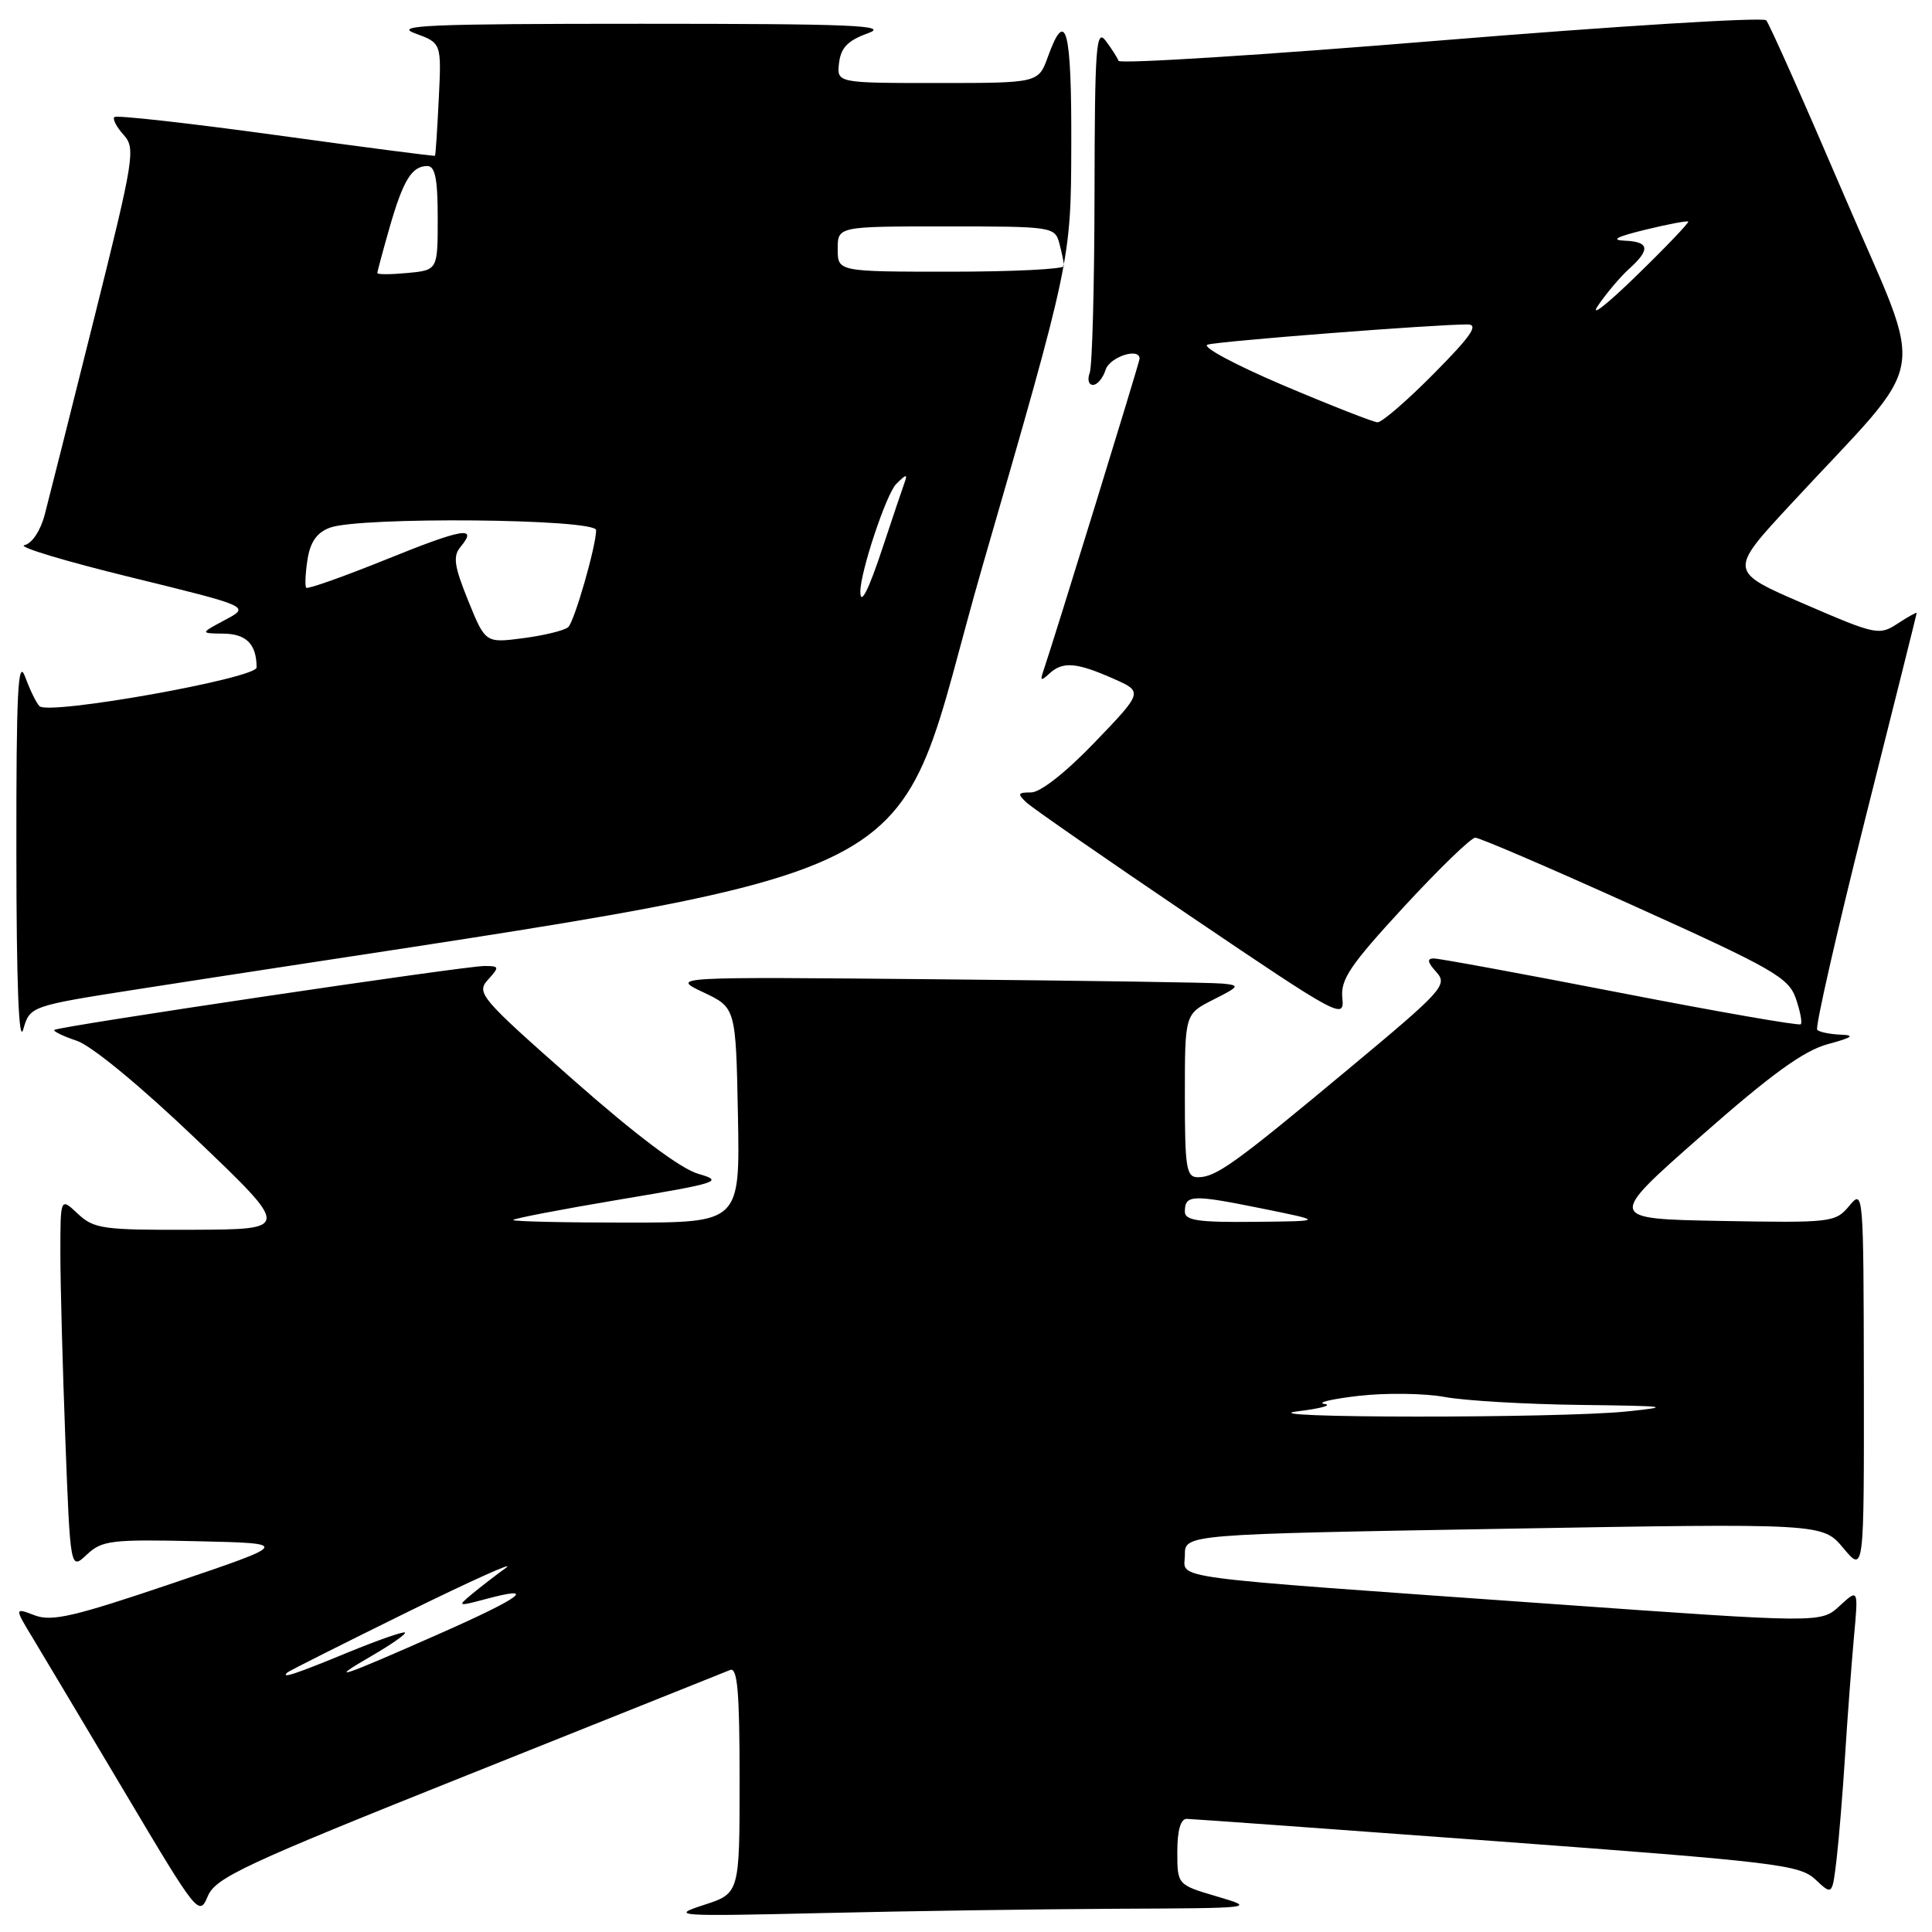 <?xml version="1.0" encoding="UTF-8" standalone="no"?>
<!DOCTYPE svg PUBLIC "-//W3C//DTD SVG 1.1//EN" "http://www.w3.org/Graphics/SVG/1.1/DTD/svg11.dtd" >
<svg xmlns="http://www.w3.org/2000/svg" xmlns:xlink="http://www.w3.org/1999/xlink" version="1.1" viewBox="0 0 256 256">
 <g >
 <path fill="currentColor"
d=" M 62.10 235.14 C 80.47 227.79 96.06 221.56 96.75 221.28 C 97.72 220.90 98.00 224.20 98.00 235.83 C 98.00 250.88 98.00 250.88 93.25 252.42 C 88.73 253.89 89.51 253.94 109.00 253.49 C 120.28 253.22 137.82 252.97 148.00 252.92 C 166.35 252.84 166.46 252.83 161.25 251.29 C 156.00 249.74 156.00 249.74 156.00 245.37 C 156.00 242.53 156.44 241.00 157.25 241.01 C 157.94 241.02 176.46 242.36 198.40 243.98 C 235.41 246.72 238.46 247.09 240.55 249.04 C 242.79 251.15 242.79 251.15 243.36 246.33 C 243.67 243.67 244.18 237.45 244.49 232.50 C 244.80 227.55 245.33 220.57 245.65 217.00 C 246.25 210.50 246.25 210.50 243.77 212.78 C 241.30 215.07 241.30 215.07 205.90 212.55 C 153.15 208.80 157.00 209.31 157.00 206.05 C 157.00 203.30 157.00 203.30 199.25 202.57 C 241.50 201.84 241.50 201.84 244.25 205.13 C 247.00 208.42 247.00 208.42 246.97 182.96 C 246.93 157.82 246.91 157.53 245.04 159.78 C 243.19 161.99 242.69 162.04 228.03 161.78 C 212.93 161.50 212.93 161.50 225.43 150.50 C 234.73 142.31 239.02 139.21 242.21 138.35 C 245.44 137.48 245.86 137.17 243.92 137.10 C 242.50 137.04 241.09 136.76 240.79 136.46 C 240.50 136.16 243.34 123.68 247.10 108.71 C 250.87 93.74 253.96 81.38 253.97 81.23 C 253.99 81.08 252.86 81.70 251.46 82.62 C 249.00 84.23 248.58 84.14 238.99 79.99 C 229.05 75.70 229.05 75.70 237.28 66.82 C 256.07 46.51 255.24 51.33 244.37 25.92 C 239.09 13.59 234.44 3.14 234.03 2.69 C 233.62 2.25 214.21 3.45 190.89 5.36 C 167.58 7.28 148.37 8.49 148.21 8.06 C 148.06 7.64 147.28 6.43 146.50 5.39 C 145.24 3.73 145.06 6.21 145.03 25.67 C 145.01 37.86 144.73 48.55 144.39 49.42 C 144.06 50.29 144.25 51.00 144.83 51.00 C 145.40 51.00 146.15 50.10 146.50 49.00 C 147.04 47.29 151.00 46.00 151.00 47.53 C 151.00 47.99 139.62 84.91 138.22 89.00 C 137.80 90.21 137.96 90.26 139.05 89.25 C 140.81 87.62 142.63 87.76 147.49 89.91 C 151.48 91.67 151.48 91.67 145.08 98.34 C 141.26 102.32 137.86 105.00 136.63 105.00 C 134.84 105.00 134.77 105.18 136.04 106.36 C 136.84 107.10 146.65 113.90 157.84 121.47 C 177.44 134.73 178.16 135.12 177.87 132.28 C 177.60 129.79 178.86 127.93 186.01 120.17 C 190.66 115.13 194.92 111.00 195.48 111.00 C 196.04 110.99 205.59 115.10 216.69 120.12 C 234.93 128.35 236.99 129.54 237.95 132.28 C 238.53 133.96 238.83 135.50 238.61 135.72 C 238.39 135.94 227.66 134.07 214.75 131.56 C 201.84 129.05 190.70 127.00 189.99 127.00 C 189.05 127.00 189.14 127.50 190.32 128.80 C 191.86 130.50 191.21 131.22 178.80 141.55 C 163.61 154.21 161.14 155.98 158.75 155.99 C 157.19 156.00 157.00 154.82 157.00 145.19 C 157.00 134.37 157.00 134.37 160.75 132.47 C 164.25 130.70 164.34 130.56 162.00 130.33 C 160.62 130.19 143.61 129.94 124.18 129.76 C 88.86 129.43 88.86 129.43 93.18 131.48 C 97.50 133.52 97.50 133.52 97.78 147.76 C 98.05 162.00 98.05 162.00 83.03 162.00 C 74.76 162.00 68.00 161.85 68.00 161.66 C 68.00 161.47 74.34 160.25 82.09 158.95 C 95.29 156.74 95.94 156.52 92.53 155.54 C 90.19 154.87 84.27 150.42 75.95 143.08 C 63.66 132.24 63.08 131.57 64.65 129.83 C 66.21 128.11 66.18 128.00 64.17 128.00 C 61.54 128.00 7.66 136.01 7.20 136.47 C 7.02 136.65 8.36 137.30 10.18 137.91 C 12.13 138.56 18.66 143.94 26.00 150.96 C 38.50 162.90 38.50 162.90 25.56 162.95 C 13.62 163.00 12.45 162.83 10.31 160.83 C 8.00 158.65 8.00 158.65 8.00 166.08 C 8.00 170.16 8.30 181.27 8.66 190.78 C 9.32 208.05 9.32 208.05 11.51 205.99 C 13.51 204.11 14.74 203.96 26.10 204.22 C 38.50 204.50 38.50 204.50 22.90 209.78 C 9.84 214.21 6.86 214.90 4.60 214.04 C 1.89 213.01 1.89 213.01 4.46 217.25 C 5.87 219.59 11.38 228.82 16.70 237.76 C 26.15 253.66 26.40 253.97 27.53 251.26 C 28.57 248.80 32.26 247.07 62.10 235.14 Z  M 18.74 131.00 C 128.49 113.90 117.32 119.51 130.20 74.97 C 141.91 34.50 141.91 34.50 141.95 19.25 C 142.00 3.80 141.24 0.92 138.86 7.50 C 137.60 11.00 137.60 11.00 124.23 11.00 C 110.87 11.00 110.87 11.00 111.18 8.33 C 111.42 6.32 112.35 5.36 115.00 4.41 C 117.93 3.36 113.09 3.15 85.00 3.15 C 56.72 3.15 52.05 3.35 55.00 4.42 C 58.50 5.70 58.50 5.70 58.14 13.10 C 57.94 17.17 57.72 20.56 57.64 20.64 C 57.56 20.72 48.08 19.49 36.57 17.90 C 25.06 16.32 15.42 15.24 15.16 15.51 C 14.89 15.77 15.44 16.83 16.38 17.87 C 17.99 19.65 17.78 20.93 12.49 42.12 C 9.42 54.43 6.46 66.16 5.93 68.18 C 5.37 70.32 4.24 72.02 3.23 72.24 C 2.28 72.45 8.62 74.36 17.33 76.49 C 33.16 80.37 33.16 80.37 29.83 82.14 C 26.50 83.92 26.50 83.92 29.64 83.96 C 32.66 84.00 34.00 85.38 34.00 88.44 C 34.00 89.88 6.47 94.80 5.23 93.57 C 4.83 93.18 3.97 91.43 3.33 89.68 C 2.38 87.11 2.15 91.59 2.17 113.00 C 2.18 130.34 2.49 138.43 3.08 136.40 C 3.98 133.30 3.98 133.30 18.74 131.00 Z  M 38.08 221.61 C 38.31 221.40 45.47 217.80 54.00 213.60 C 62.53 209.41 68.40 206.77 67.05 207.74 C 65.71 208.71 63.68 210.27 62.55 211.21 C 60.57 212.85 60.64 212.88 64.34 211.89 C 71.33 210.01 69.18 211.64 58.27 216.46 C 44.95 222.35 43.18 222.93 49.25 219.41 C 51.86 217.90 53.84 216.51 53.66 216.32 C 53.47 216.14 50.03 217.34 46.02 218.99 C 39.11 221.84 37.14 222.49 38.08 221.61 Z  M 172.00 187.00 C 175.03 186.63 176.60 186.19 175.50 186.03 C 174.40 185.86 176.43 185.38 180.00 184.96 C 183.57 184.55 188.70 184.61 191.39 185.10 C 194.07 185.60 202.17 186.07 209.39 186.16 C 221.06 186.30 221.73 186.39 215.50 187.03 C 206.57 187.95 164.51 187.92 172.00 187.00 Z  M 157.00 160.56 C 157.00 158.30 157.94 158.26 167.00 160.09 C 175.50 161.81 175.50 161.81 166.25 161.90 C 158.82 161.98 157.00 161.72 157.00 160.56 Z  M 170.00 51.04 C 163.68 48.35 159.18 45.94 160.00 45.67 C 161.40 45.21 190.15 42.98 194.47 42.99 C 195.98 43.00 194.92 44.53 190.00 49.50 C 186.46 53.08 183.09 55.98 182.53 55.96 C 181.96 55.93 176.32 53.72 170.00 51.04 Z  M 211.74 40.50 C 212.86 38.85 214.73 36.64 215.89 35.60 C 218.72 33.04 218.55 32.02 215.25 31.89 C 213.37 31.81 214.24 31.36 217.97 30.45 C 220.99 29.71 223.56 29.23 223.70 29.36 C 223.83 29.50 220.74 32.74 216.82 36.55 C 212.90 40.37 210.62 42.15 211.74 40.50 Z  M 62.04 79.60 C 60.18 75.01 59.99 73.71 61.02 72.47 C 63.36 69.66 61.40 69.99 51.14 74.14 C 45.52 76.41 40.77 78.09 40.58 77.88 C 40.39 77.67 40.46 76.01 40.74 74.18 C 41.10 71.83 41.97 70.58 43.69 69.93 C 47.60 68.44 79.00 68.73 78.99 70.25 C 78.97 72.41 76.14 82.26 75.30 83.09 C 74.86 83.52 72.21 84.18 69.41 84.55 C 64.32 85.22 64.32 85.22 62.04 79.60 Z  M 114.00 78.39 C 114.00 75.77 117.45 65.41 118.76 64.12 C 120.10 62.79 120.29 62.77 119.84 64.00 C 119.54 64.83 118.29 68.54 117.06 72.25 C 115.12 78.16 114.00 80.39 114.00 78.39 Z  M 50.00 36.18 C 50.00 35.98 50.73 33.26 51.62 30.15 C 53.42 23.88 54.57 22.00 56.62 22.00 C 57.66 22.00 58.00 23.71 58.00 28.89 C 58.00 35.79 58.00 35.79 54.00 36.17 C 51.80 36.38 50.00 36.39 50.00 36.18 Z  M 111.00 33.00 C 111.00 30.00 111.00 30.00 125.38 30.00 C 139.45 30.00 139.78 30.05 140.37 32.25 C 140.70 33.49 140.98 34.84 140.99 35.25 C 140.99 35.66 134.25 36.00 126.00 36.00 C 111.00 36.00 111.00 36.00 111.00 33.00 Z "/>
</g>
</svg>